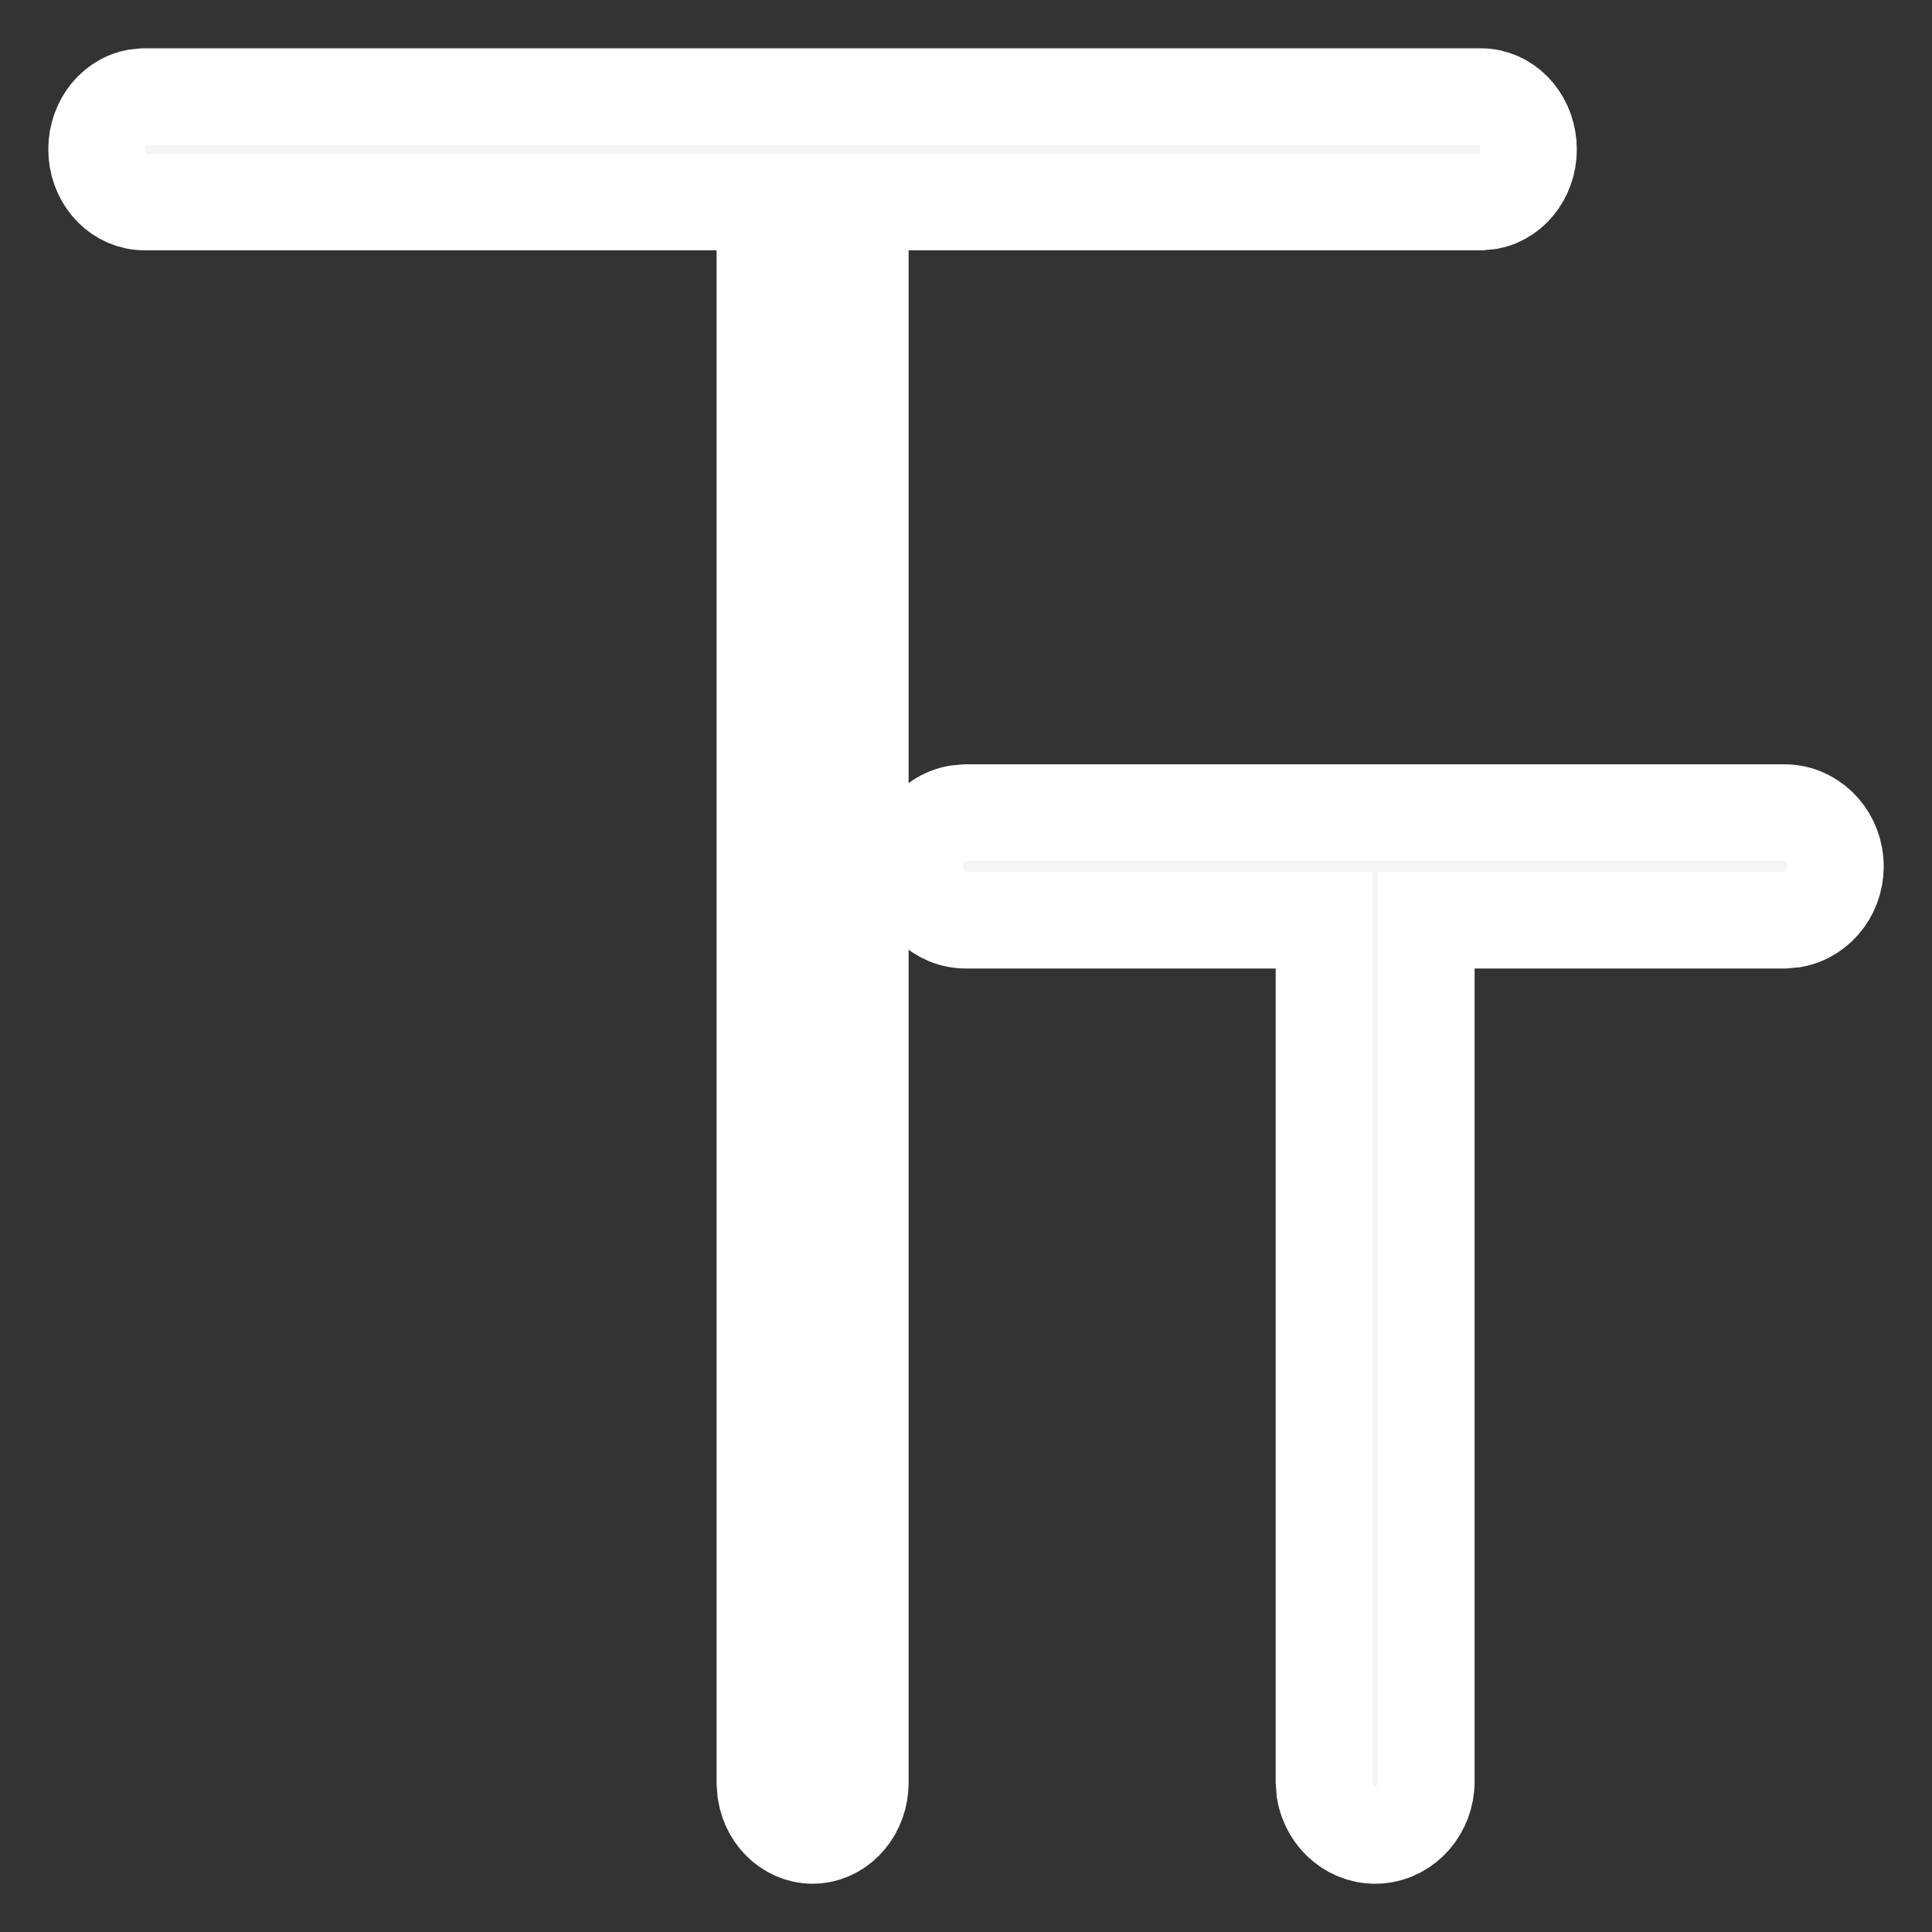 <?xml version="1.0" encoding="UTF-8"?>
<svg width="20px" height="20px" viewBox="0 0 20 20" version="1.1" xmlns="http://www.w3.org/2000/svg" xmlns:xlink="http://www.w3.org/1999/xlink">
    <rect x="0" y="0" width="20" height="20" fill="#333333" stroke="none"/>
    <title>功能框-标注</title>
    <g id="页面-1" stroke="none" stroke-width="1" fill="none" fill-rule="evenodd">
        <g id="2.0补充切图" transform="translate(-1511, -817)" fill-rule="nonzero">
            <g id="编组-4备份-9" transform="translate(1431, 806)">
                <g id="文字" transform="translate(80, 11)">
                    <rect id="矩形" fill="#000000" opacity="0" x="0" y="0" width="20" height="20"></rect>
                    <path d="M15.329,1 C15.584,0.999 15.798,1.215 15.821,1.496 C15.845,1.778 15.669,2.032 15.417,2.082 L15.329,2.091 L8.906,2.091 L8.906,18.454 C8.906,18.736 8.711,18.972 8.456,18.998 C8.202,19.023 7.971,18.83 7.926,18.552 L7.918,18.454 L7.918,2.091 L1.495,2.091 C1.239,2.091 1.025,1.876 1.002,1.595 C0.979,1.313 1.154,1.059 1.406,1.009 L1.495,1 L15.329,1 L15.329,1 Z M10.001,9.526 C9.727,9.527 9.498,9.307 9.473,9.019 C9.448,8.732 9.636,8.472 9.906,8.421 L10.001,8.412 L18.47,8.412 C18.744,8.411 18.973,8.631 18.998,8.919 C19.023,9.206 18.835,9.466 18.565,9.517 L18.47,9.526 L14.765,9.526 L14.765,18.442 C14.765,18.73 14.556,18.972 14.283,18.998 C14.01,19.024 13.763,18.826 13.714,18.542 L13.706,18.442 L13.706,9.526 L10.001,9.526 L10.001,9.526 Z" id="形状" stroke="#FFFFFF" fill="#F5F5F5"></path>
                </g>
            </g>
        </g>
    </g>
</svg>
